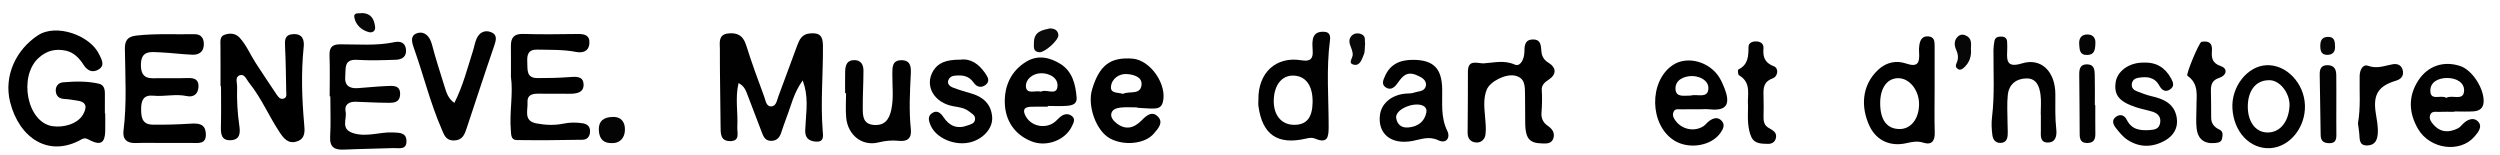 <?xml version="1.0" encoding="utf-8"?>
<!-- Generator: Adobe Illustrator 16.0.0, SVG Export Plug-In . SVG Version: 6.00 Build 0)  -->
<!DOCTYPE svg PUBLIC "-//W3C//DTD SVG 1.1//EN" "http://www.w3.org/Graphics/SVG/1.1/DTD/svg11.dtd">
<svg version="1.1" id="レイヤー_1" xmlns="http://www.w3.org/2000/svg" xmlns:xlink="http://www.w3.org/1999/xlink" x="0px"
	 y="0px" width="236px" height="14.626px" viewBox="0 0 236 14.626" enable-background="new 0 0 236 14.626" xml:space="preserve">
<g>
	<path fill-rule="evenodd" clip-rule="evenodd" fill="#010101" d="M75.778,7.592c-0.858,1.176-1.091,2.377-1.527,3.486
		c-0.192,0.488-0.344,0.992-0.52,1.486c-0.165,0.463-0.453,0.758-0.989,0.731c-0.503-0.025-0.668-0.382-0.817-0.778
		c-0.441-1.171-0.884-2.34-1.339-3.505c-0.159-0.407-0.273-0.854-0.866-1.171c-0.339,1.408-0.043,2.774-0.118,4.116
		c-0.032,0.564,0.297,1.369-0.689,1.365c-0.924-0.004-0.886-0.746-0.891-1.425c-0.016-2.422-0.075-4.844-0.066-7.266
		c0.002-0.553-0.174-1.331,0.707-1.462c0.845-0.125,1.469,0.127,1.763,1.065c0.521,1.655,1.114,3.287,1.722,4.912
		c0.128,0.344,0.175,0.927,0.676,0.896c0.457-0.028,0.515-0.578,0.653-0.939c0.602-1.585,1.164-3.186,1.765-4.771
		c0.214-0.565,0.431-1.11,1.215-1.179c0.912-0.081,1.222,0.225,1.229,1.148c0.021,2.683-0.236,5.364-0.022,8.047
		c0.037,0.464,0.157,1.067-0.63,1.021c-0.645-0.038-1.054-0.331-1.023-1.077c0.057-1.377,0.305-2.76-0.057-4.132
		C75.925,8.05,75.887,7.941,75.778,7.592z"/>
	<path fill-rule="evenodd" clip-rule="evenodd" d="M9.933,10.697c0,0.57,0.011,1.141-0.002,1.71
		c-0.025,1.052-0.432,1.326-1.354,0.875c-0.297-0.146-0.511-0.335-0.879-0.128c-3.129,1.771-5.9-0.16-6.742-3.519
		C0.333,7.15,1.528,4.677,3.584,3.333c1.76-1.15,4.951,0.032,5.781,1.804c0.221,0.474,0.57,1.024-0.037,1.408
		C8.77,6.899,8.256,6.704,7.886,6.116c-0.4-0.635-0.943-1.185-1.684-1.336C5.265,4.587,4.423,4.753,3.63,5.482
		c-1.894,1.745-1.087,6.071,1.327,6.429c1.038,0.154,2.362-0.203,2.876-1.095C8.19,10.2,8.246,9.631,7.306,9.5
		C6.903,9.443,6.501,9.362,6.097,9.343c-0.481-0.022-0.78-0.232-0.83-0.71c-0.05-0.488,0.247-0.826,0.683-0.862
		c1.129-0.094,2.27-0.126,3.386,0.13C9.81,8.009,9.907,8.42,9.901,8.862c-0.009,0.611-0.002,1.223-0.002,1.834
		C9.91,10.697,9.921,10.697,9.933,10.697z"/>
	<path fill-rule="evenodd" clip-rule="evenodd" d="M15.502,13.496c-0.896,0-1.793-0.026-2.689,0.007
		c-0.844,0.031-1.254-0.368-1.154-1.172c0.319-2.56,0.166-5.123,0.13-7.685c-0.01-0.731,0.171-1.183,1.065-1.286
		c1.833-0.213,3.662-0.096,5.492-0.133c0.607-0.012,0.889,0.347,0.896,0.921c0.009,0.723-0.434,1.042-1.089,1.017
		c-1.013-0.041-2.022-0.179-3.035-0.224c-0.886-0.039-1.841-0.222-1.817,1.242c0.022,1.357,0.882,1.209,1.75,1.198
		c0.896-0.012,1.793,0.014,2.689-0.014c0.633-0.02,1.049,0.151,0.994,0.876c-0.053,0.684-0.514,0.953-1.098,0.826
		c-1.062-0.23-2.112,0.068-3.162-0.037c-0.897-0.089-1.137,0.409-1.149,1.169c-0.013,0.784,0.045,1.549,1.073,1.565
		c1.179,0.019,2.361-0.016,3.538-0.09c0.764-0.048,1.439-0.035,1.493,0.939c0.057,1.037-0.722,0.876-1.363,0.879
		C17.212,13.5,16.356,13.497,15.502,13.496z"/>
	<path fill-rule="evenodd" clip-rule="evenodd" d="M20.816,8.136c0-1.261,0.008-2.523-0.004-3.784
		c-0.004-0.413-0.083-0.902,0.371-1.064c0.495-0.178,1.04-0.177,1.46,0.292c0.633,0.705,0.988,1.581,1.493,2.363
		c0.639,0.989,1.299,1.964,1.953,2.944c0.16,0.239,0.339,0.516,0.667,0.427c0.37-0.101,0.267-0.461,0.263-0.725
		c-0.022-1.384-0.042-2.769-0.108-4.151c-0.03-0.621-0.064-1.17,0.769-1.216c0.869-0.048,1.059,0.534,0.991,1.191
		c-0.252,2.438-0.173,4.866,0.044,7.3c0.057,0.636,0.141,1.368-0.683,1.638c-0.846,0.276-1.28-0.33-1.664-0.91
		c-1.005-1.52-1.712-3.225-2.871-4.651c-0.245-0.302-0.41-0.856-0.881-0.679c-0.462,0.174-0.22,0.721-0.231,1.099
		c-0.034,1.222,0.029,2.44,0.208,3.654c0.09,0.617,0.106,1.311-0.77,1.37c-0.938,0.064-0.986-0.588-0.968-1.312
		c0.033-1.261,0.01-2.523,0.01-3.785C20.849,8.136,20.833,8.136,20.816,8.136z"/>
	<path fill-rule="evenodd" clip-rule="evenodd" d="M48.232,7.245c0-1.016,0.008-1.952-0.003-2.889
		c-0.009-0.795,0.285-1.179,1.162-1.152c1.71,0.054,3.424,0.026,5.136,0.005c0.652-0.007,1.177,0.107,1.108,0.905
		c-0.067,0.774-0.668,0.901-1.257,0.787c-1.213-0.235-2.432-0.186-3.651-0.218c-0.883-0.023-0.987,0.5-0.952,1.194
		c0.035,0.688-0.111,1.489,0.947,1.494c0.977,0.003,1.956-0.015,2.93-0.085c0.637-0.045,1.396-0.16,1.437,0.659
		c0.042,0.844-0.73,0.917-1.423,0.907c-0.938-0.014-1.875,0.011-2.813-0.008c-0.603-0.012-1.106,0.113-1.057,0.835
		c0.051,0.736-0.405,1.732,0.839,1.97c0.848,0.162,1.703,0.198,2.55,0.024c0.61-0.125,1.219-0.129,1.822-0.034
		c0.374,0.059,0.685,0.25,0.694,0.718c0.009,0.493-0.241,0.827-0.699,0.836c-2.077,0.041-4.155,0.055-6.231,0.029
		c-0.561-0.007-0.516-0.56-0.548-0.943C48.076,10.572,48.461,8.872,48.232,7.245z"/>
	<path fill-rule="evenodd" clip-rule="evenodd" fill="#010101" d="M31.12,9.095c0-1.263,0.036-2.528-0.013-3.79
		c-0.029-0.758,0.165-1.122,1.003-1.122c1.707-0.001,3.422,0.154,5.12-0.202c0.509-0.107,1.006-0.004,1.091,0.659
		c0.089,0.702-0.361,0.98-0.943,1.001c-1.222,0.044-2.449,0.083-3.667,0.009c-1.287-0.079-1.051,0.82-1.121,1.548
		c-0.084,0.868,0.387,1.176,1.179,1.124c0.895-0.06,1.788-0.159,2.683-0.196c0.597-0.025,1.363-0.133,1.317,0.802
		c-0.043,0.878-0.803,0.776-1.395,0.773c-0.936-0.005-1.871-0.07-2.807-0.095c-0.638-0.017-1.082,0.279-0.941,0.947
		c0.145,0.69-0.523,1.637,0.731,2.022c1.286,0.395,2.499-0.134,3.748-0.071c0.602,0.03,1.235,0.005,1.265,0.779
		c0.035,0.915-0.726,0.678-1.252,0.697c-1.547,0.058-3.096,0.073-4.643,0.143c-0.899,0.041-1.369-0.217-1.31-1.237
		c0.074-1.26,0.018-2.527,0.018-3.792C31.163,9.095,31.141,9.095,31.12,9.095z"/>
	<path fill-rule="evenodd" clip-rule="evenodd" d="M140.035,5.983c0.988-0.06,1.931-0.335,2.955,0.112
		c0.542,0.237,0.896-0.528,0.91-1.158c0.013-0.591,0.009-1.212,0.83-1.21c0.759,0.002,0.727,0.606,0.779,1.137
		c0.045,0.461,0.231,0.792,0.676,1.066c0.776,0.479,0.741,1.123-0.013,1.605c-0.388,0.248-0.659,0.536-0.631,0.952
		c0.049,0.731,0.031,1.451-0.027,2.18c-0.036,0.45,0.138,0.888,0.541,1.167c0.43,0.298,0.755,0.654,0.584,1.215
		c-0.149,0.49-0.598,0.511-1.003,0.495c-0.618-0.022-1.262-0.083-1.505-0.789c-0.116-0.336-0.142-0.715-0.151-1.075
		c-0.022-0.896,0.005-1.792-0.017-2.687c-0.018-0.766,0.068-1.639-0.957-1.854c-0.9-0.189-2.349,0.562-2.657,1.317
		c-0.334,0.82-0.235,1.673-0.163,2.527c0.048,0.563,0.112,1.14,0.045,1.695c-0.058,0.472-0.402,0.829-0.936,0.768
		c-0.516-0.06-0.757-0.406-0.753-0.934c0.015-1.913,0.033-3.826,0.028-5.738C138.567,5.584,139.414,5.974,140.035,5.983z"/>
	<path fill-rule="evenodd" clip-rule="evenodd" fill="#010101" d="M42.893,9.714c0.805-1.58,1.225-3.256,1.748-4.892
		c0.124-0.385,0.186-0.794,0.345-1.162c0.267-0.615,0.798-0.865,1.399-0.613c0.563,0.237,0.46,0.717,0.279,1.243
		c-0.894,2.591-1.739,5.199-2.606,7.799c-0.195,0.585-0.386,1.15-1.185,1.17c-0.814,0.021-0.956-0.552-1.204-1.126
		c-1.047-2.417-1.674-4.976-2.548-7.451C38.93,4.147,38.611,3.346,39.42,3.12c0.679-0.189,1.157,0.323,1.354,1.073
		c0.349,1.328,0.771,2.637,1.182,3.947C42.134,8.706,42.287,9.299,42.893,9.714z"/>
	<path fill-rule="evenodd" clip-rule="evenodd" fill="#010101" d="M79.78,8.797c0-0.689-0.014-1.38,0.004-2.07
		c0.015-0.573,0.174-1.067,0.887-1.052c0.631,0.014,0.838,0.459,0.839,0.986c0.001,1.173-0.073,2.347-0.065,3.52
		c0.005,0.729-0.006,1.53,1.04,1.613c1.014,0.081,1.447-0.498,1.646-1.403c0.25-1.131,0.096-2.267,0.106-3.4
		c0.005-0.621-0.033-1.305,0.859-1.308c0.873-0.003,0.918,0.646,0.885,1.289c-0.089,1.741-0.18,3.48,0.003,5.221
		c0.089,0.847-0.307,1.194-1.155,1.101c-0.643-0.071-1.265-0.006-1.916,0.154c-1.528,0.376-2.876-0.69-3.031-2.336
		c-0.072-0.765-0.012-1.542-0.012-2.314C79.839,8.797,79.81,8.797,79.78,8.797z"/>
	<path fill-rule="evenodd" clip-rule="evenodd" fill="#010101" d="M90.682,5.631c0.948-0.125,1.726,0.411,2.31,1.27
		c0.217,0.319,0.512,0.726,0.079,1.088c-0.425,0.356-0.878,0.224-1.161-0.19c-0.467-0.685-1.113-0.727-1.826-0.651
		c-0.271,0.029-0.468,0.181-0.559,0.412c-0.134,0.342,0.132,0.583,0.37,0.68c0.596,0.242,1.22,0.415,1.839,0.597
		c1.123,0.331,1.847,1.034,1.927,2.226c0.069,1.027-0.804,2.007-1.963,2.342c-1.482,0.427-3.313-0.326-3.85-1.576
		c-0.189-0.442-0.306-0.887,0.186-1.18c0.453-0.27,0.781,0.038,1.015,0.389c0.571,0.861,1.302,1.173,2.302,0.8
		c0.312-0.117,0.652-0.176,0.694-0.572c0.041-0.39-0.287-0.525-0.543-0.731c-0.438-0.352-0.93-0.409-1.46-0.498
		c-1.871-0.313-2.79-1.934-1.952-3.339C88.536,5.949,89.283,5.621,90.682,5.631z"/>
	<path fill-rule="evenodd" clip-rule="evenodd" fill="#010101" d="M192.644,10.801c0-0.61,0.061-1.228-0.015-1.828
		c-0.101-0.791-0.36-1.593-1.355-1.57c-0.957,0.021-1.634,0.574-1.737,1.55c-0.094,0.884-0.025,1.786-0.024,2.68
		c0,0.365,0.034,0.731,0.013,1.095c-0.021,0.387-0.153,0.723-0.621,0.76c-0.516,0.04-0.767-0.305-0.822-0.722
		c-0.075-0.56-0.104-1.143-0.036-1.703c0.256-2.107,0.125-4.218,0.136-6.329c0.002-0.283,0.043-0.568,0.09-0.848
		c0.06-0.35,0.324-0.436,0.634-0.434c0.327,0.002,0.551,0.14,0.567,0.494c0.013,0.284,0.021,0.57,0.005,0.854
		c-0.059,1.029,0.036,1.601,1.411,1.181c1.808-0.551,3.147,0.784,3.136,2.946c-0.005,1.097-0.032,2.188,0.087,3.283
		c0.065,0.59-0.041,1.246-0.802,1.244c-0.758-0.003-0.657-0.664-0.653-1.189c0.004-0.488,0-0.976,0-1.464
		C192.654,10.801,192.649,10.801,192.644,10.801z"/>
	<path fill-rule="evenodd" clip-rule="evenodd" fill="#010101" d="M202.285,5.911c1.25-0.068,2.09,0.457,2.653,1.47
		c0.209,0.375,0.369,0.757-0.09,1.066c-0.474,0.318-0.807,0-0.999-0.35c-0.463-0.841-1.179-0.887-1.985-0.754
		c-0.36,0.059-0.599,0.253-0.626,0.63c-0.023,0.332,0.187,0.53,0.468,0.636c0.452,0.171,0.904,0.359,1.373,0.465
		c1.171,0.265,2.195,0.706,2.408,2.048c0.148,0.938-0.295,1.68-1.086,2.131c-1.175,0.671-2.409,0.702-3.564-0.051
		c-0.429-0.28-0.776-0.711-1.099-1.123c-0.252-0.322-0.435-0.739,0.02-1.06c0.426-0.302,0.809-0.115,1.009,0.289
		c0.466,0.938,1.261,1.025,2.162,0.97c0.489-0.029,0.896-0.116,0.99-0.68c0.091-0.533-0.187-0.87-0.651-1.028
		c-0.529-0.18-1.091-0.268-1.623-0.444c-1.604-0.532-2.1-1.153-1.928-2.355C199.869,6.707,200.986,5.918,202.285,5.911z"/>
	<path fill-rule="evenodd" clip-rule="evenodd" fill="#010101" d="M165.014,9.989c-0.101-0.962,0.389-2.164-0.855-2.886
		c-0.1-0.058-0.123-0.51-0.064-0.538c0.932-0.451,0.96-1.255,0.964-2.134c0.003-0.417,0.426-0.559,0.83-0.515
		c0.372,0.041,0.61,0.255,0.582,0.645c-0.058,0.793,0.086,1.353,0.977,1.693c0.475,0.181,0.428,0.944-0.128,1.153
		c-0.866,0.325-0.865,0.944-0.843,1.657c0.021,0.649,0.015,1.3,0.001,1.949c-0.009,0.428,0.058,0.804,0.461,1.046
		c0.379,0.227,0.846,0.42,0.703,0.994c-0.087,0.35-0.375,0.535-0.731,0.527c-0.606-0.014-1.275,0.013-1.583-0.647
		c-0.184-0.391-0.26-0.85-0.302-1.287C164.976,11.123,165.014,10.591,165.014,9.989z"/>
	<path fill-rule="evenodd" clip-rule="evenodd" fill="#010101" d="M207.346,10.152c-0.015-1.081,0.278-2.218-0.854-3.001
		c-0.169-0.117,1.107-3.167,1.331-3.204c0.636-0.105,1.041,0.073,0.985,0.821c-0.05,0.675-0.01,1.186,0.851,1.481
		c0.681,0.234,0.52,0.888-0.159,1.101c-0.646,0.204-0.797,0.611-0.789,1.188c0.011,0.854,0.028,1.708,0.024,2.561
		c-0.002,0.565,0.294,0.904,0.771,1.13c0.396,0.188,0.314,0.54,0.258,0.848c-0.062,0.336-0.342,0.393-0.65,0.423
		c-1.048,0.104-1.644-0.383-1.756-1.396C207.288,11.461,207.346,10.804,207.346,10.152z"/>
	<path fill-rule="evenodd" clip-rule="evenodd" fill="#010101" d="M222.59,11.631c0.267-1.458,0.132-2.962,0.161-4.463
		c0.011-0.558,0.292-1.143,0.803-0.955c0.859,0.315,1.562-0.018,2.333-0.15c0.513-0.088,0.892,0.161,0.953,0.693
		c0.054,0.462-0.221,0.73-0.67,0.864c-1.647,0.492-2.168,1.301-1.902,3.023c0.1,0.643,0.234,1.277,0.195,1.932
		c-0.036,0.627-0.248,1.125-0.971,1.155c-0.799,0.034-0.733-0.572-0.775-1.098C222.69,12.31,222.636,11.989,222.59,11.631z"/>
	<path fill-rule="evenodd" clip-rule="evenodd" fill="#020202" d="M220.55,10.027c0,0.893-0.008,1.786,0.004,2.678
		c0.005,0.456-0.077,0.81-0.641,0.812c-0.522,0-0.837-0.173-0.843-0.771c-0.017-1.905-0.071-3.809-0.09-5.714
		c-0.004-0.47,0.103-0.89,0.74-0.879c0.662,0.011,0.818,0.421,0.825,0.958C220.558,8.082,220.549,9.055,220.55,10.027z"/>
	<path fill-rule="evenodd" clip-rule="evenodd" fill="#020202" d="M197.797,9.926c0,0.893-0.009,1.787,0.004,2.68
		c0.007,0.511-0.115,0.868-0.721,0.892c-0.609,0.023-0.758-0.306-0.759-0.834c-0.003-1.866-0.024-3.732-0.041-5.599
		c-0.004-0.528,0.068-1.008,0.752-0.991c0.702,0.017,0.7,0.573,0.713,1.054c0.025,0.933,0.007,1.866,0.007,2.799
		C197.767,9.926,197.782,9.926,197.797,9.926z"/>
	<path fill-rule="evenodd" clip-rule="evenodd" fill="#040404" d="M57.761,13.509c-0.982,0.016-1.215-0.621-1.233-1.276
		c-0.021-0.825,0.496-1.184,1.328-1.195c0.888-0.013,1.156,0.596,1.138,1.241C58.975,13.024,58.507,13.539,57.761,13.509z"/>
	<path fill-rule="evenodd" clip-rule="evenodd" fill="#070707" d="M186.054,4.584c0.073,0.708-0.128,1.338-0.682,1.821
		c-0.138,0.12-0.328,0.25-0.545,0.112c-0.201-0.13-0.244-0.317-0.145-0.52c0.209-0.429,0.188-0.826-0.01-1.269
		c-0.18-0.404-0.244-0.867,0.111-1.24c0.207-0.217,0.46-0.278,0.769-0.146C186.139,3.593,186.082,4.082,186.054,4.584z"/>
	<path fill-rule="evenodd" clip-rule="evenodd" fill="#0A0A0A" d="M99.102,2.681c0.478,0.012,0.774,0.189,0.809,0.629
		c0.039,0.482-1.302,1.673-1.81,1.622c-0.592-0.061-0.5-0.48-0.498-0.904C97.607,2.954,98.397,2.848,99.102,2.681z"/>
	<path fill-rule="evenodd" clip-rule="evenodd" fill="#080808" d="M128.867,4.094c-0.044,0.429-0.005,0.78-0.125,1.062
		c-0.181,0.422-0.35,1.071-0.922,0.955c-0.636-0.129-0.101-0.636-0.121-0.978c-0.016-0.271-0.111-0.546-0.216-0.8
		c-0.156-0.377-0.143-0.739,0.155-1c0.249-0.22,0.606-0.233,0.911-0.09C128.973,3.442,128.8,3.867,128.867,4.094z"/>
	<path fill-rule="evenodd" clip-rule="evenodd" fill="#050505" d="M197.805,4.061c-0.015,0.663-0.096,1.119-0.779,1.129
		c-0.727,0.011-0.707-0.51-0.749-1.002c-0.052-0.604,0.239-0.955,0.826-0.934C197.66,3.275,197.83,3.69,197.805,4.061z"/>
	<path fill-rule="evenodd" clip-rule="evenodd" fill="#070707" d="M34.215,1.232c0.842,0.045,1.107,0.6,1.194,1.284
		c0.056,0.435-0.264,0.606-0.605,0.513C34.107,2.841,33.58,2.34,33.45,1.655C33.348,1.118,33.929,1.297,34.215,1.232z"/>
	<path fill-rule="evenodd" clip-rule="evenodd" fill="#060606" d="M219.713,5.179c-0.558,0.011-0.671-0.349-0.677-0.798
		c-0.008-0.498,0.119-0.889,0.719-0.9c0.664-0.012,0.658,0.487,0.674,0.927C220.445,4.876,220.221,5.174,219.713,5.179z"/>
	<path fill-rule="evenodd" clip-rule="evenodd" fill="#010101" d="M125.069,3.007c-0.514-0.051-1.007,0.074-1.13,0.668
		c-0.073,0.352-0.051,0.731-0.023,1.094c0.063,0.834-0.268,1.052-1.093,0.918c-2.382-0.385-4.069,1.194-4.03,3.718
		c0,0.203-0.024,0.409,0.003,0.608c0.365,2.713,1.827,3.705,4.52,3.062c0.285-0.068,0.561-0.106,0.833,0.01
		c1.185,0.508,1.275-0.171,1.276-1.099c0.005-2.72-0.237-5.444,0.122-8.159C125.6,3.432,125.551,3.055,125.069,3.007z
		 M122.158,11.783c-1.192-0.007-1.941-0.909-1.916-2.303c0.028-1.458,0.771-2.386,1.88-2.344c1.164,0.043,1.82,0.977,1.788,2.542
		C123.879,11.128,123.328,11.791,122.158,11.783z"/>
	<path fill-rule="evenodd" clip-rule="evenodd" d="M182.628,8.479c0-1.383-0.003-2.766,0.001-4.148
		c0.002-0.433-0.031-0.844-0.58-0.896c-0.58-0.055-0.785,0.336-0.863,0.815c-0.04,0.238-0.038,0.487-0.023,0.73
		c0.056,0.91-0.091,1.406-1.232,1.016c-0.895-0.306-1.839-0.14-2.607,0.568c-1.642,1.515-1.652,3.637-0.832,5.351
		c0.66,1.377,1.974,1.931,3.432,1.608c0.545-0.121,1.054-0.243,1.642-0.054c0.775,0.25,1.098-0.154,1.073-0.963
		C182.598,11.165,182.628,9.821,182.628,8.479z M179.348,12.181c-1.215,0.011-1.865-0.851-1.858-2.464
		c0.005-1.436,0.67-2.34,1.717-2.336c1.063,0.003,1.973,1.162,1.953,2.488C181.141,11.219,180.393,12.172,179.348,12.181z"/>
	<path fill-rule="evenodd" clip-rule="evenodd" fill="#010101" d="M106.91,5.535c-2.098-0.162-3.127,0.622-3.815,2.902
		c-0.466,1.55,0.369,3.881,1.651,4.61c1.306,0.743,3.339,0.558,4.176-0.437c0.374-0.444,0.943-1.015,0.394-1.593
		c-0.553-0.583-1.09-0.118-1.545,0.346c-0.71,0.724-1.504,0.958-2.373,0.268c-0.285-0.227-0.573-0.542-0.487-0.922
		c0.091-0.4,0.523-0.517,0.875-0.555c0.521-0.058,1.052-0.015,1.578-0.015c0,0.01,0,0.021,0,0.033
		c0.527,0.027,1.056,0.086,1.583,0.073c0.363-0.01,0.688-0.109,0.816-0.568C110.225,8.029,108.616,5.667,106.91,5.535z
		 M106.006,8.862c-0.459-0.154-1.185-0.018-1.131-0.673c0.062-0.752,0.748-1.227,1.446-1.201c0.585,0.021,1.508,0.231,1.442,1.007
		C107.678,9.004,106.599,8.562,106.006,8.862z"/>
	<path fill-rule="evenodd" clip-rule="evenodd" fill="#010101" d="M97.319,10.076c0.529-0.016,1.059-0.003,1.588-0.003
		c0-0.024,0-0.048,0-0.072c0.61,0,1.224,0.038,1.83-0.012c0.445-0.037,0.948-0.153,0.898-0.769c-0.1-1.245-0.396-2.469-1.51-3.173
		C99.142,5.426,98,5.145,96.889,5.816c-1.458,0.881-2.083,2.312-2.036,3.909c0.048,1.639,0.895,2.951,2.48,3.604
		c1.451,0.598,3.238-0.099,3.855-1.41c0.163-0.346,0.368-0.683-0.017-0.976c-0.323-0.246-0.695-0.197-1.017,0.04
		c-0.195,0.144-0.351,0.338-0.537,0.494c-0.834,0.702-2.168,0.508-2.74-0.422C96.571,10.557,96.521,10.099,97.319,10.076z
		 M98.245,6.914c0.792-0.026,1.616,0.412,1.585,1.183c-0.041,1.017-1.06,0.257-1.558,0.555c-0.519-0.149-1.381,0.3-1.425-0.489
		C96.81,7.479,97.492,6.939,98.245,6.914z"/>
	<path fill-rule="evenodd" clip-rule="evenodd" d="M158.747,10.322c0.528-0.02,1.057-0.005,1.584-0.005
		c0.366-0.001,0.735-0.033,1.097,0.005c1.648,0.173,1.914-0.576,1.365-1.989c-0.131-0.336-0.279-0.672-0.464-0.981
		c-0.929-1.547-3.067-2.123-4.425-1.205c-2.273,1.539-2.194,5.646,0.137,7.112c1.392,0.875,3.524,0.523,4.381-0.733
		c0.232-0.34,0.449-0.73,0.117-1.104c-0.369-0.417-0.805-0.284-1.196,0.003c-0.195,0.144-0.34,0.357-0.542,0.489
		c-0.829,0.543-1.99,0.321-2.598-0.474c-0.205-0.269-0.375-0.553-0.213-0.894C158.147,10.213,158.481,10.332,158.747,10.322z
		 M159.677,7.18c0.739-0.016,1.624,0.388,1.595,1.173c-0.037,0.992-1.066,0.489-1.67,0.67c-0.558-0.018-1.376,0.214-1.433-0.59
		C158.109,7.558,158.942,7.195,159.677,7.18z"/>
	<path fill-rule="evenodd" clip-rule="evenodd" fill="#010101" d="M230.221,10.56c0.486-0.02,0.976-0.005,1.463-0.005
		c0-0.011,0-0.022,0-0.034c0.61,0,1.223,0.034,1.828-0.01c0.529-0.038,0.922-0.28,0.944-0.904c0.049-1.262-1.087-3.007-2.215-3.375
		c-1.573-0.514-3.042-0.014-3.936,1.34c-1.001,1.517-0.912,3.092-0.049,4.584c1.124,1.942,3.964,2.307,5.323,0.751
		c0.368-0.42,0.835-0.985,0.306-1.478c-0.408-0.381-0.992-0.14-1.401,0.285c-0.14,0.146-0.28,0.313-0.455,0.4
		c-0.845,0.424-1.645,0.403-2.308-0.348c-0.212-0.239-0.428-0.528-0.324-0.878C229.522,10.46,229.915,10.572,230.221,10.56z
		 M231,7.362c0.873-0.006,1.677,0.43,1.607,1.256c-0.079,0.948-1.133,0.29-1.676,0.619c-0.503-0.331-1.535,0.35-1.508-0.71
		C229.444,7.72,230.192,7.368,231,7.362z"/>
	<path fill-rule="evenodd" clip-rule="evenodd" fill="#010101" d="M136.622,12.351c-0.632-1.286-0.453-2.619-0.478-3.945
		c-0.036-1.946-0.81-2.742-2.732-2.758c-1.338-0.011-2.203,0.486-2.662,1.52c-0.168,0.38-0.377,0.791,0.07,1.084
		c0.416,0.272,0.765,0.054,1.041-0.311c0.195-0.259,0.376-0.542,0.62-0.746c0.531-0.445,1.089-0.199,1.596,0.062
		c0.326,0.168,0.627,0.473,0.519,0.878c-0.144,0.534-0.715,0.468-1.112,0.611c-0.296,0.106-0.642,0.062-0.963,0.107
		c-1.285,0.187-2.129,0.984-2.256,2.019c-0.209,1.699,0.993,2.826,3.081,2.433c0.824-0.155,1.55-0.487,2.438-0.06
		C136.52,13.599,136.943,13.004,136.622,12.351z M134.648,10.613c-0.179,0.904-0.827,1.347-1.726,1.423
		c-0.66,0.048-1.028-0.314-1.122-0.895c-0.104-0.638,1.055-1.328,2.083-1.27C134.342,9.898,134.745,10.124,134.648,10.613z"/>
	<path fill-rule="evenodd" clip-rule="evenodd" fill="#010101" d="M213.938,6.156c-1.788,0.093-3.301,2.01-3.199,4.053
		c0.112,2.25,1.672,3.893,3.583,3.775c1.835-0.113,3.325-1.956,3.265-4.036C217.523,7.838,215.812,6.059,213.938,6.156z
		 M213.958,12.503c-1.112-0.06-1.828-1.127-1.762-2.625c0.064-1.465,0.863-2.349,2.084-2.305c0.994,0.035,1.928,1.291,1.848,2.481
		C216.022,11.593,215.159,12.568,213.958,12.503z"/>
</g>
</svg>
